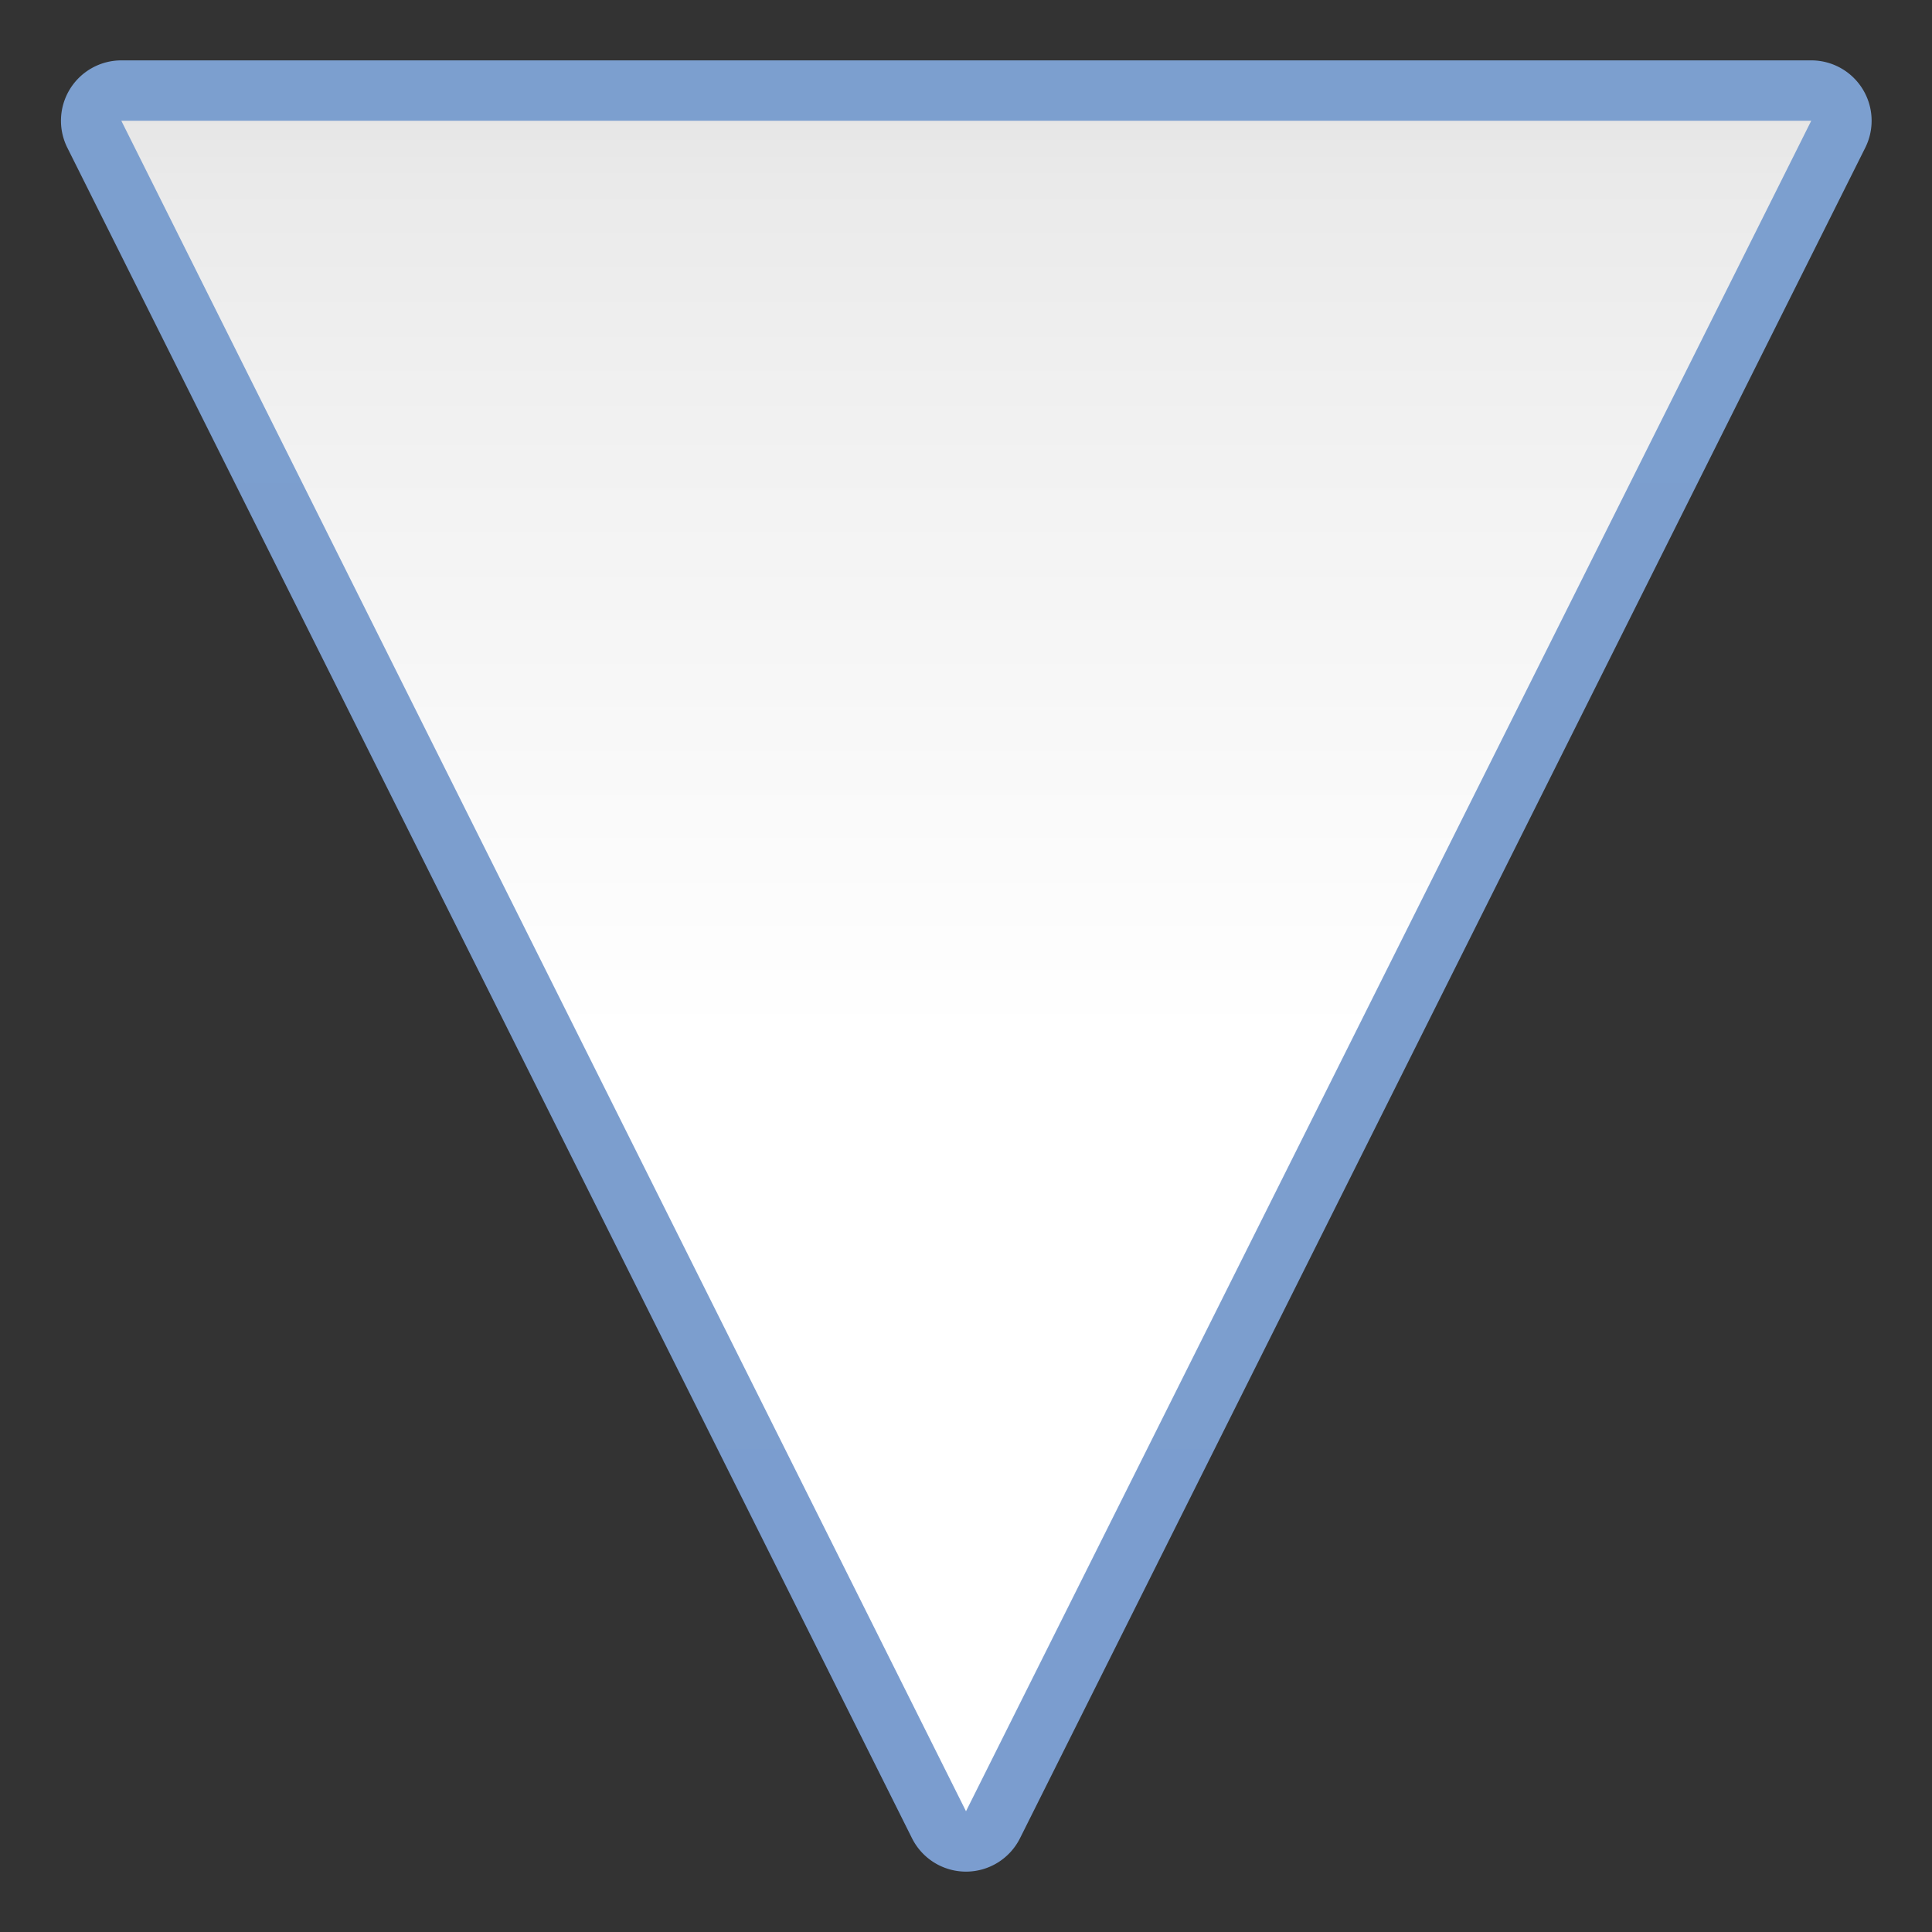<svg height="32" viewBox="0 0 32 32" width="32" xmlns="http://www.w3.org/2000/svg" xmlns:xlink="http://www.w3.org/1999/xlink"><rect x="0" y="0" width="32" height="32" fill="#333333" stroke="none"/><linearGradient id="a" gradientTransform="matrix(1 0 0 -1 0 128)" gradientUnits="userSpaceOnUse" x1="64" x2="64" y1="-0" y2="128"><stop offset="0" stop-color="#fff"/><stop offset=".464" stop-color="#fff"/><stop offset=".781" stop-color="#f1f1f1"/><stop offset=".906" stop-color="#eaeaea"/><stop offset="1" stop-color="#dfdfdf"/></linearGradient><linearGradient id="b" gradientTransform="matrix(1 0 0 -1 0 128)" gradientUnits="userSpaceOnUse" x1="64" x2="64" y1="128" y2="0"><stop offset="0" stop-color="#7c9fcf"/><stop offset=".5" stop-color="#7c9ece"/><stop offset="1" stop-color="#7b9dcf"/></linearGradient><g transform="scale(.25)"><path d="m64.027 124a4 4 0 0 1 -3.605-2.213l-55.961-112a4 4 0 0 1 3.578-5.787h55.98 55.98a4 4 0 0 1 3.578 5.789l-56 112a4 4 0 0 1 -3.551 2.211z" fill="url(#b)"/><path d="m8.038 8h55.981 55.981l-56 112z" fill="url(#a)"/></g></svg>